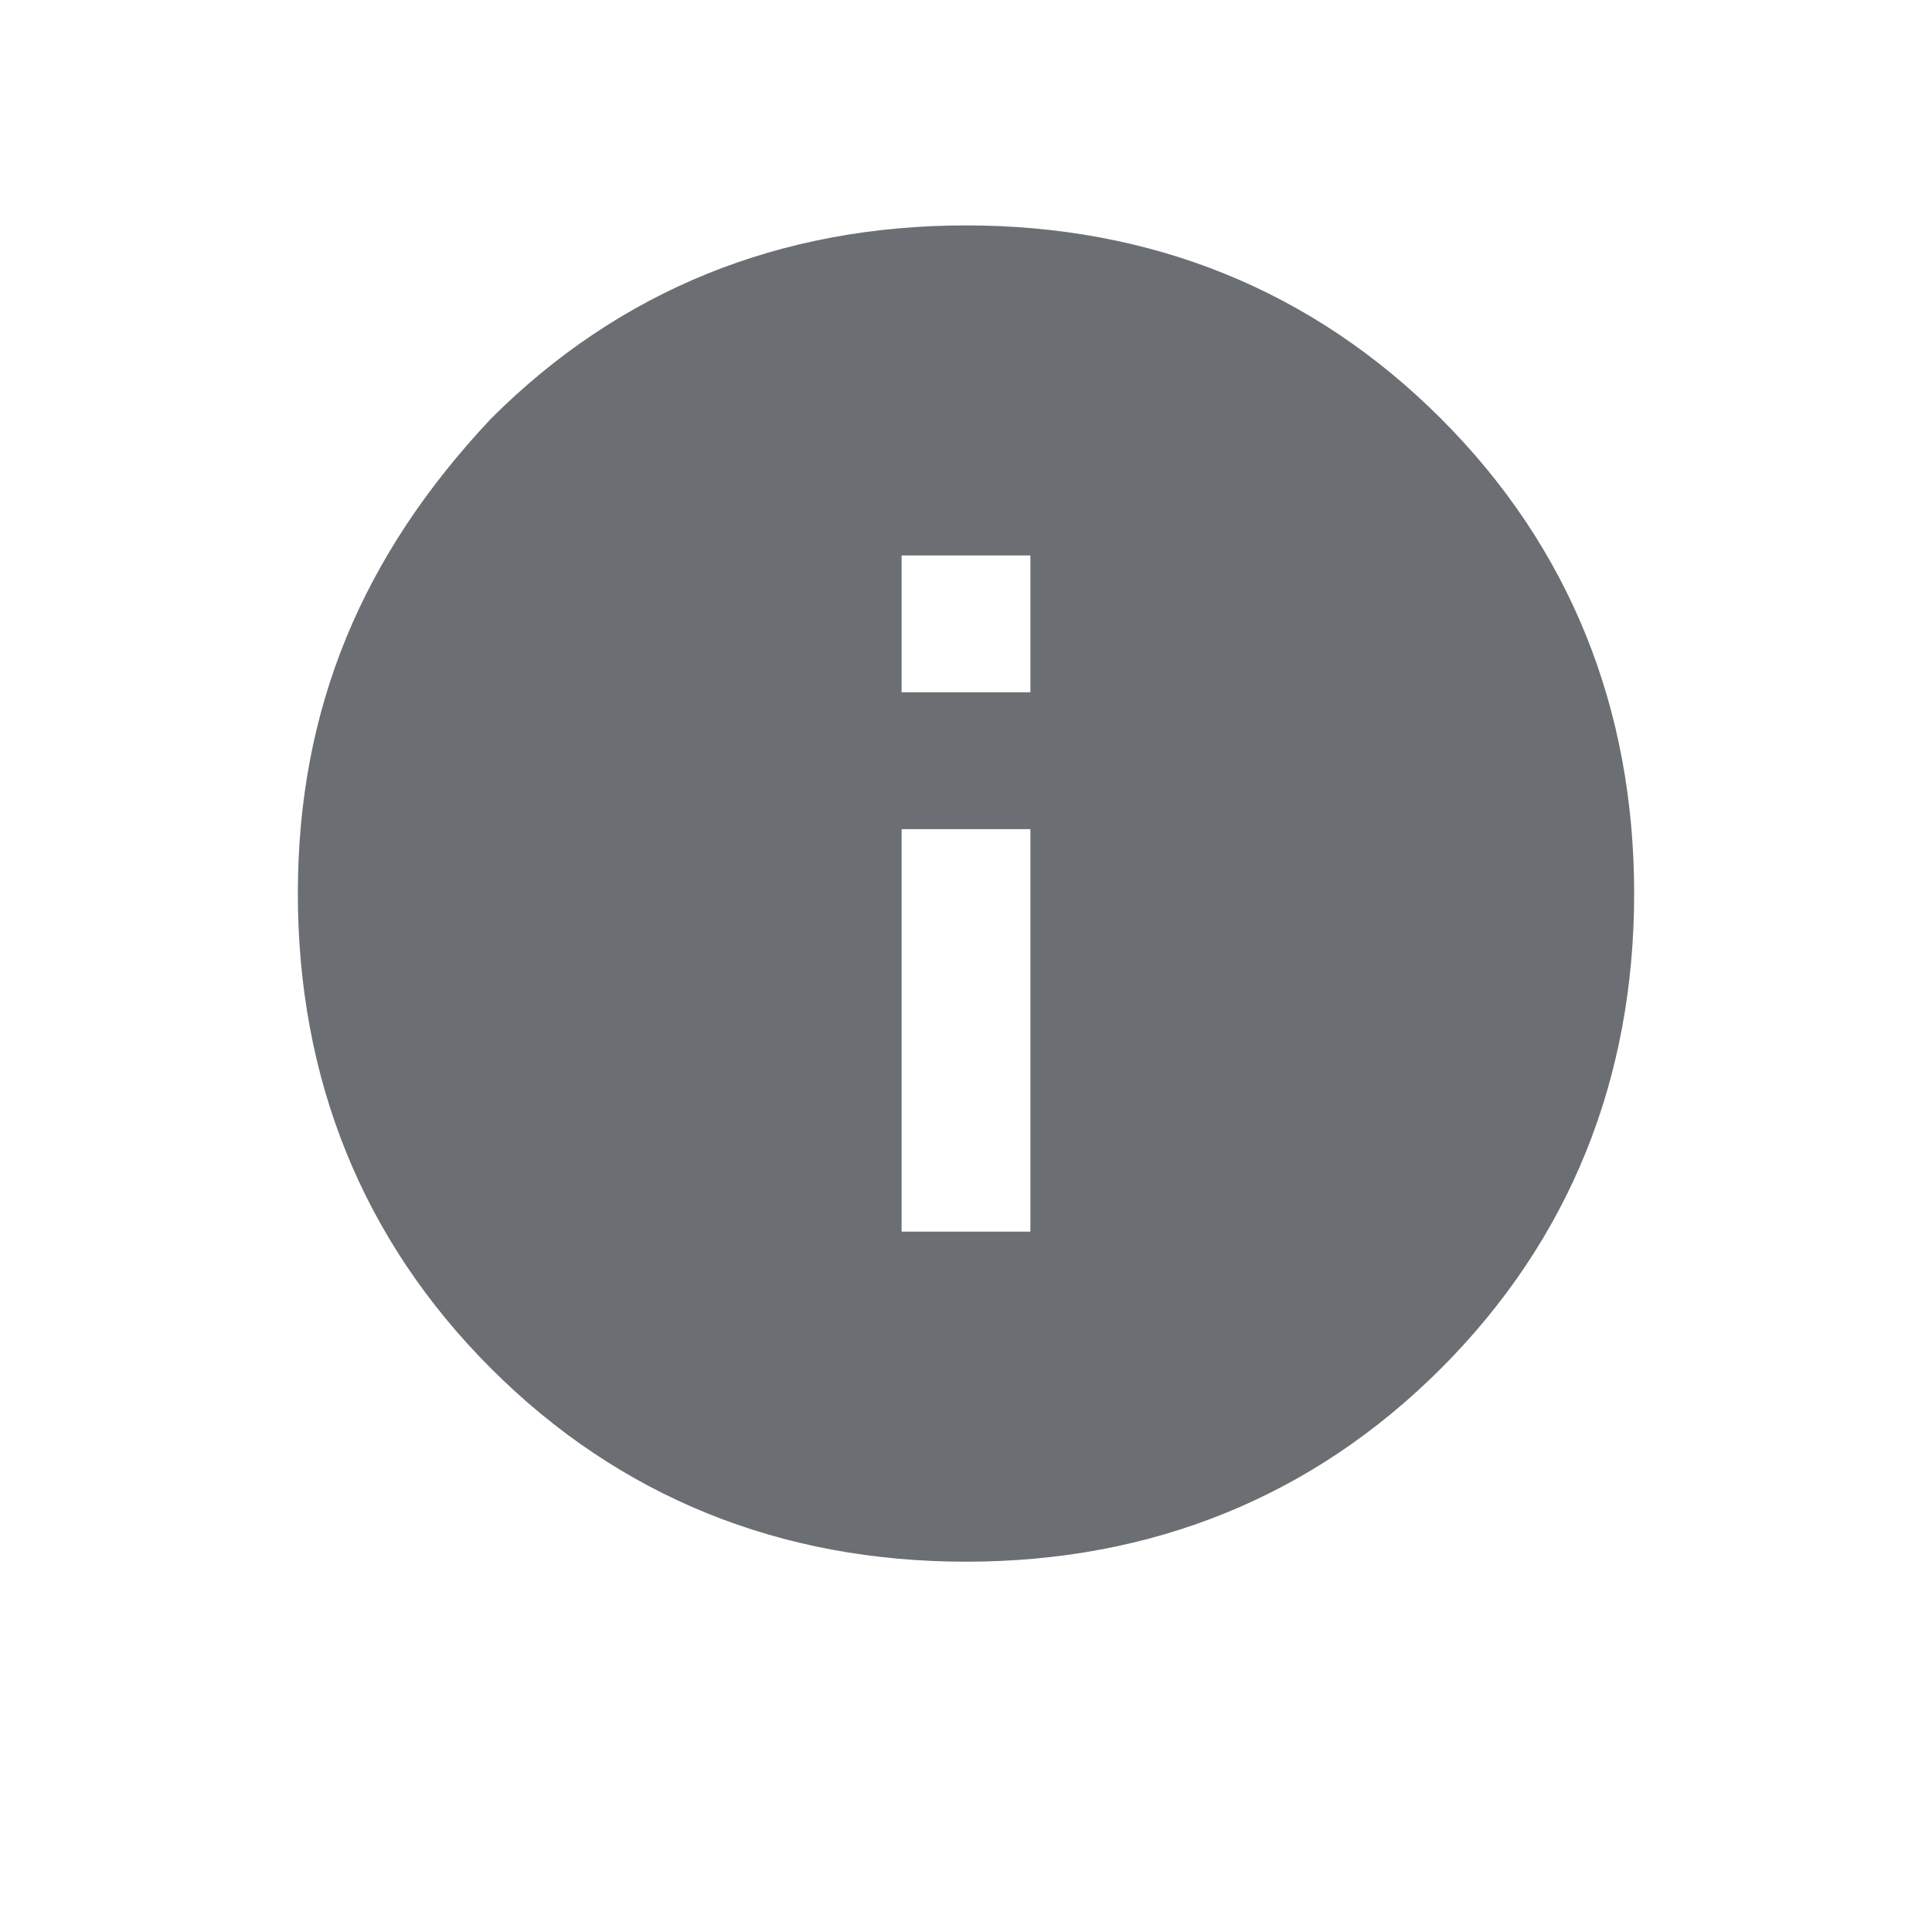<?xml version="1.0" encoding="utf-8"?>
<!-- Generator: Adobe Illustrator 24.3.0, SVG Export Plug-In . SVG Version: 6.00 Build 0)  -->
<svg version="1.1" id="Layer_1" xmlns="http://www.w3.org/2000/svg" xmlns:xlink="http://www.w3.org/1999/xlink" x="0px" y="0px"
	 viewBox="0 0 24 24" style="enable-background:new 0 0 24 24;" xml:space="preserve">
<style type="text/css">
	.st0{fill:#6B6F73;}
</style>
<g>
	<path class="st0" d="M6.1,5.2C7.7,3.6,9.7,2.8,12,2.8s4.3,0.8,5.9,2.4s2.4,3.6,2.4,5.9s-0.8,4.3-2.4,5.9s-3.6,2.4-5.9,2.4
		S7.7,18.6,6.1,17s-2.4-3.6-2.4-5.9C3.7,8.8,4.5,6.9,6.1,5.2z M12.8,8.6V6.9h-1.6v1.7H12.8z M12.8,15.3v-5h-1.6v5H12.8z"/>
</g>
</svg>
